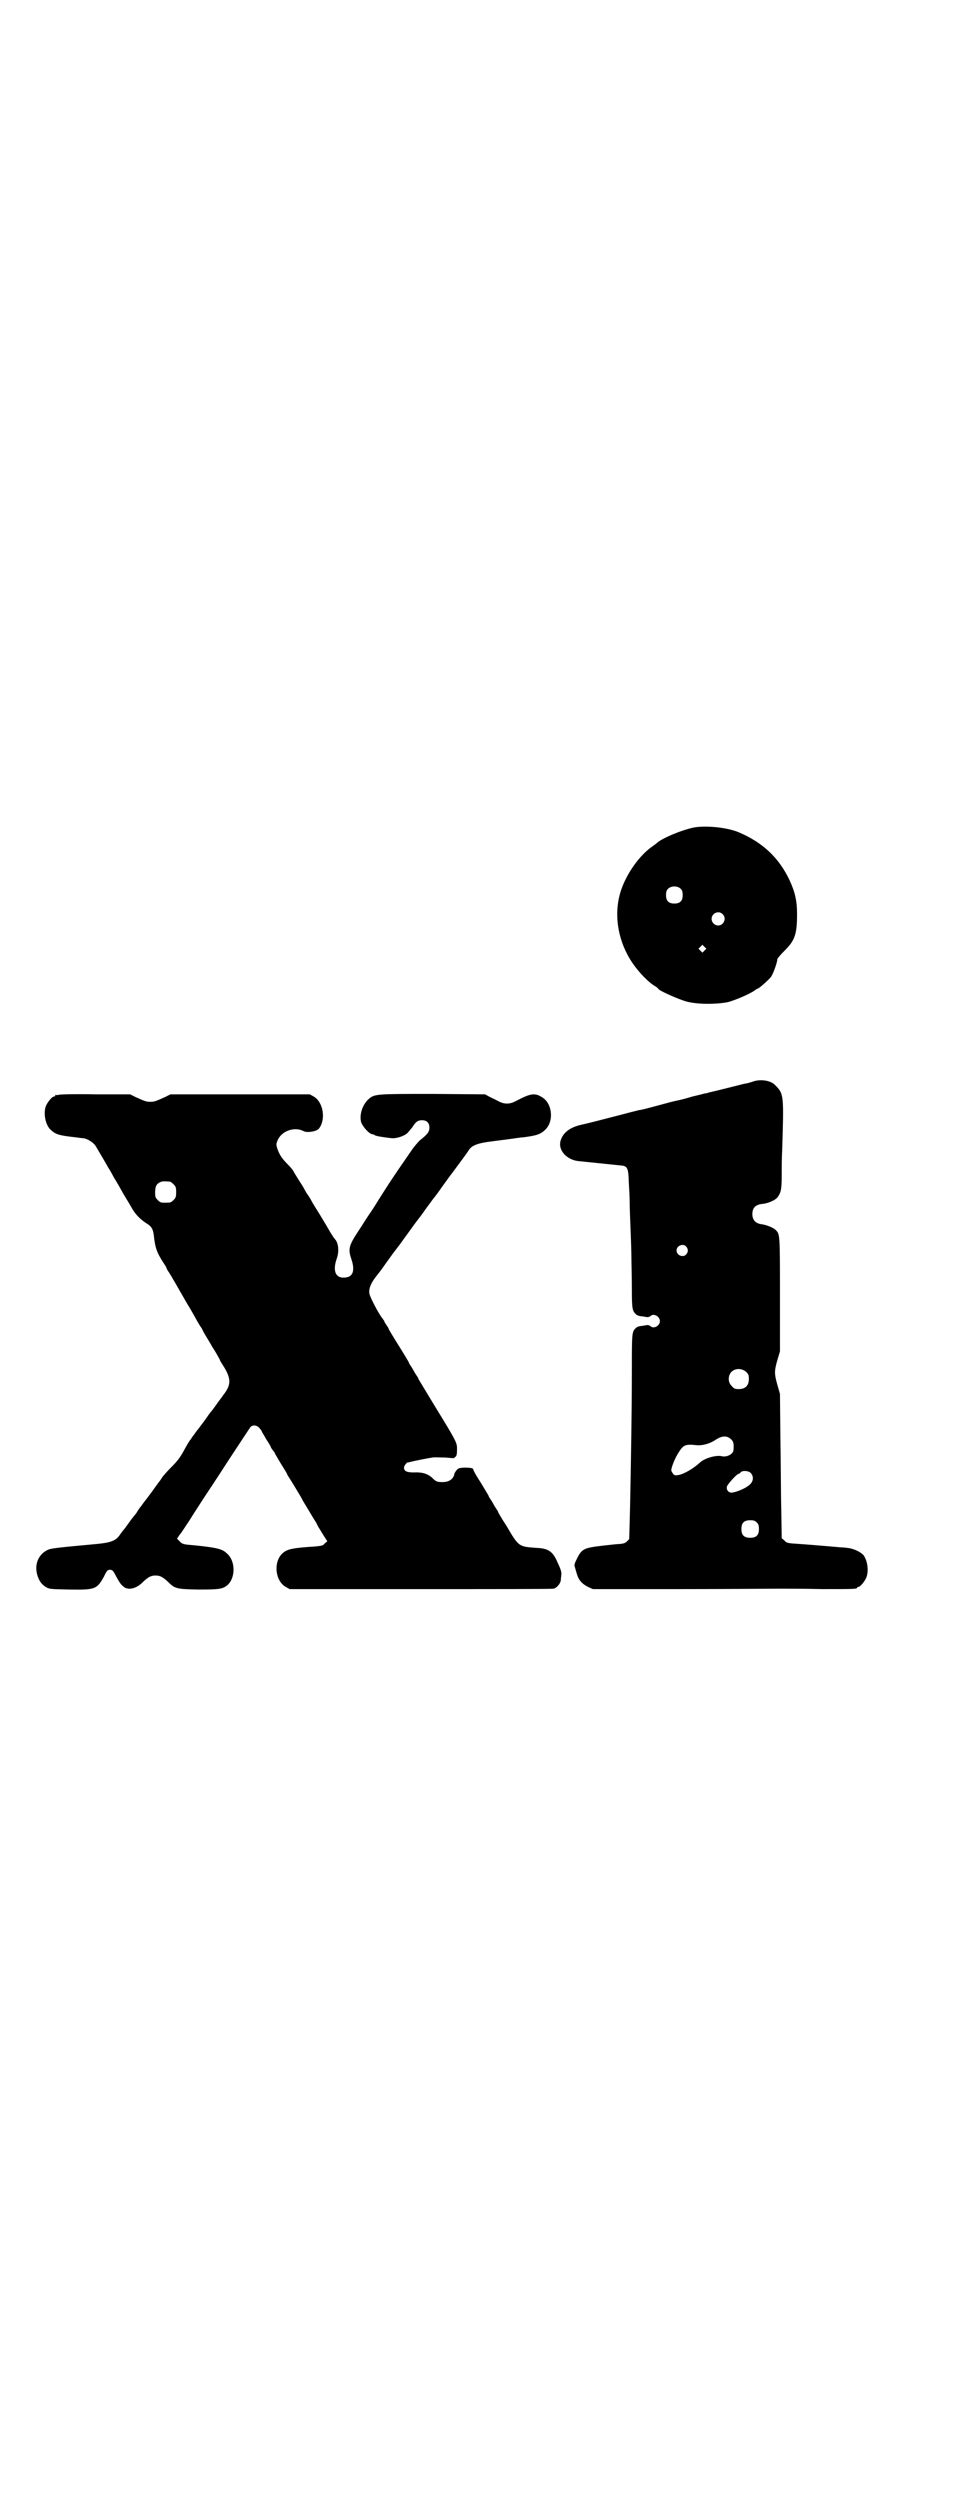 <?xml version="1.0" standalone="no"?>
<!DOCTYPE svg PUBLIC "-//W3C//DTD SVG 20010904//EN"
 "http://www.w3.org/TR/2001/REC-SVG-20010904/DTD/svg10.dtd">
<svg version="1.0" xmlns="http://www.w3.org/2000/svg"
 width="1100pt" height="2850pt" viewBox="0 0 1100 2850"
 preserveAspectRatio="xMidYMid meet">
<g transform="translate(0,2850) scale(0.5,-0.5)"
fill="#000000" stroke="none">
<path d="M1587 3814 c-25 -4 -75 -24 -88 -36 -2 -2 -8 -6 -12 -9 -32 -23 -63
-70 -73 -110 -13 -51 -2 -108 29 -154 15 -22 37 -45 53 -54 3 -2 6 -4 6 -5 0
-4 50 -26 67 -30 25 -6 64 -6 91 -1 17 4 51 19 61 26 4 3 7 5 8 5 3 0 24 19
30 26 5 6 15 34 15 41 0 2 8 11 17 20 23 23 28 37 28 83 0 31 -5 51 -17 77
-24 51 -61 86 -115 109 -25 11 -71 16 -100 12z m-33 -141 c3 -3 4 -7 4 -14 0
-13 -6 -19 -19 -19 -13 0 -19 6 -19 19 0 7 1 11 4 14 7 8 23 8 30 0z m95 -57
c10 -9 3 -26 -10 -26 -8 0 -15 7 -15 15 0 13 16 20 25 11z m-41 -83 l-5 -5 -4
4 -5 5 4 4 5 5 4 -4 5 -5 -4 -4z"/>
<path d="M1721 3235 c-12 -4 -16 -5 -23 -6 -4 -1 -67 -17 -81 -20 -2 -1 -6 -2
-9 -2 -3 -1 -15 -4 -28 -7 -13 -4 -28 -8 -34 -9 -6 -1 -25 -6 -43 -11 -37 -10
-38 -10 -45 -11 -3 -1 -17 -4 -31 -8 -62 -16 -89 -23 -99 -25 -28 -6 -44 -19
-49 -38 -5 -20 13 -41 39 -45 9 -1 79 -8 97 -10 17 -1 19 -5 20 -38 1 -15 2
-36 2 -46 0 -10 1 -37 2 -61 1 -24 2 -53 2 -66 0 -13 1 -44 1 -69 0 -48 1 -52
10 -60 2 -2 8 -4 13 -4 6 -1 11 -2 13 -2 2 0 4 1 6 2 7 8 22 0 22 -11 0 -11
-15 -19 -22 -11 -2 1 -4 2 -6 2 -2 0 -7 -1 -13 -2 -5 0 -11 -2 -13 -4 -10 -9
-10 -10 -10 -94 0 -97 -2 -208 -4 -311 l-2 -77 -5 -5 c-4 -4 -7 -5 -15 -6 -5
0 -24 -2 -41 -4 -42 -5 -47 -7 -58 -29 -6 -12 -7 -15 -5 -20 1 -3 3 -11 5 -17
4 -13 12 -22 27 -29 l9 -4 198 0 c109 0 211 1 227 1 15 0 59 0 98 -1 69 0 80
0 80 3 0 1 1 2 3 2 4 0 14 12 18 21 6 15 3 38 -6 51 -7 8 -24 16 -38 17 -5 1
-16 1 -23 2 -12 1 -69 6 -101 8 -12 1 -15 2 -19 7 l-6 5 -1 65 c-1 36 -1 110
-2 165 l-1 99 -6 21 c-7 25 -7 31 0 56 l6 20 0 129 c0 139 0 138 -10 148 -5 5
-22 12 -33 13 -13 2 -20 10 -20 23 0 14 7 21 21 23 14 1 31 8 37 16 7 10 9 17
9 48 0 17 0 42 1 57 4 128 4 130 -16 150 -9 10 -31 14 -48 9z m-155 -377 c5
-6 5 -12 0 -18 -7 -8 -22 -2 -22 9 0 11 15 17 22 9z m137 -286 c5 -5 6 -7 6
-16 0 -15 -8 -23 -23 -23 -9 0 -11 1 -16 7 -9 8 -9 23 -1 32 9 9 24 9 34 0z
m-34 -154 c5 -5 6 -10 5 -23 0 -10 -15 -18 -27 -15 -12 3 -37 -4 -48 -13 -17
-16 -39 -28 -51 -30 -7 -1 -9 -1 -12 3 -2 3 -4 6 -4 8 0 7 9 29 17 41 11 17
15 19 42 16 13 -1 29 4 40 11 16 11 28 12 38 2z m44 -76 c7 -7 7 -18 -1 -26
-8 -8 -28 -17 -41 -19 -8 -1 -14 6 -12 14 2 6 23 29 27 29 1 0 3 1 4 3 4 5 18
4 23 -1z m14 -113 c4 -4 5 -7 5 -15 0 -14 -6 -20 -20 -20 -14 0 -20 6 -20 20
0 14 6 20 20 20 8 0 11 -1 15 -5z"/>
<path d="M134 3204 c-3 -1 -6 -1 -7 0 0 0 -1 0 -1 -2 0 -1 -1 -2 -3 -2 -4 0
-14 -12 -18 -21 -7 -17 -1 -46 12 -56 11 -10 20 -12 56 -16 7 -1 14 -2 17 -2
10 -1 25 -11 29 -19 4 -7 15 -25 28 -48 4 -6 9 -15 11 -19 2 -4 11 -18 18 -31
7 -13 18 -30 23 -39 9 -17 20 -28 35 -38 12 -7 15 -13 17 -27 3 -29 7 -40 22
-63 4 -6 7 -11 7 -12 0 -1 2 -5 5 -9 3 -5 7 -11 9 -15 2 -3 10 -17 18 -31 8
-14 16 -28 18 -31 2 -3 9 -15 15 -26 6 -11 12 -21 13 -22 1 -1 4 -6 6 -11 5
-9 17 -28 20 -34 8 -12 18 -30 18 -31 0 -1 3 -6 7 -12 19 -30 19 -44 1 -67 -4
-6 -12 -16 -16 -22 -5 -7 -10 -14 -12 -16 -2 -2 -7 -9 -11 -15 -4 -6 -12 -16
-17 -23 -5 -6 -10 -13 -12 -16 -2 -2 -5 -7 -7 -10 -3 -3 -8 -12 -12 -19 -11
-21 -17 -29 -33 -45 -8 -8 -18 -19 -21 -24 -3 -5 -7 -10 -8 -11 -1 -2 -6 -8
-10 -14 -4 -6 -12 -16 -17 -23 -5 -6 -10 -13 -12 -16 -2 -2 -7 -9 -11 -16 -5
-6 -13 -16 -17 -22 -5 -7 -10 -14 -12 -16 -2 -2 -6 -8 -9 -12 -9 -13 -21 -17
-51 -20 -97 -9 -106 -10 -114 -14 -24 -12 -32 -40 -19 -67 4 -8 8 -12 15 -17
9 -5 9 -5 54 -6 60 -1 63 1 79 29 7 15 9 16 14 16 5 0 7 -1 14 -15 9 -16 11
-19 19 -25 11 -7 29 -2 43 13 12 11 18 14 28 14 10 0 16 -3 28 -14 16 -16 19
-17 69 -18 48 0 56 1 67 10 19 17 19 56 -2 73 -9 9 -22 12 -56 16 -16 2 -34 3
-38 4 -6 1 -10 3 -13 7 l-6 6 6 9 c4 4 13 19 22 32 8 13 23 36 32 50 28 42 48
73 59 90 33 50 46 70 49 74 6 5 15 4 21 -4 3 -3 5 -7 5 -8 0 0 5 -8 10 -17 6
-9 10 -16 10 -17 0 -1 2 -4 5 -8 3 -3 5 -7 5 -8 0 0 6 -10 13 -22 7 -11 13
-21 14 -23 0 -2 2 -4 3 -6 6 -9 32 -52 32 -53 0 -1 7 -12 16 -27 8 -14 16 -26
17 -28 1 -4 3 -6 15 -26 l9 -14 -6 -5 c-4 -5 -6 -6 -39 -8 -39 -3 -49 -6 -59
-16 -19 -20 -15 -61 9 -75 l9 -5 298 0 c164 0 301 0 304 1 7 1 17 12 17 21 0
3 1 8 1 11 1 6 -2 14 -10 31 -10 22 -20 29 -47 30 -40 3 -40 2 -68 50 -10 15
-18 29 -19 31 0 2 -3 6 -5 9 -2 3 -5 8 -6 10 -1 2 -4 7 -6 10 -2 3 -5 7 -5 9
-1 2 -9 15 -18 30 -10 15 -17 28 -17 30 0 3 -7 4 -21 4 -12 -1 -13 -1 -18 -7
-2 -3 -4 -6 -4 -7 -2 -12 -12 -19 -27 -19 -13 0 -15 1 -25 11 -10 8 -21 12
-41 11 -16 0 -22 3 -22 11 0 4 6 12 9 12 1 0 1 0 2 0 5 2 46 10 54 11 4 1 18
0 29 0 12 -1 21 -2 21 -1 -1 0 1 2 3 3 2 2 3 6 3 16 0 16 1 15 -53 103 -18 30
-34 56 -35 58 0 2 -3 6 -5 9 -2 3 -5 8 -6 10 -1 2 -4 7 -6 10 -2 3 -5 7 -5 9
-1 2 -11 19 -23 38 -12 19 -22 36 -23 38 0 2 -3 6 -5 9 -2 3 -5 7 -5 9 -1 2
-3 4 -4 6 -8 9 -29 49 -30 57 -2 11 4 25 17 41 5 6 14 18 20 27 6 8 17 24 25
34 8 10 19 26 25 34 6 8 17 24 25 34 8 10 16 22 19 26 3 4 9 12 14 19 5 6 14
18 20 27 6 8 17 24 25 34 26 35 34 46 37 51 7 11 21 16 54 20 17 2 38 5 46 6
8 1 19 3 24 3 31 4 40 7 51 18 20 20 15 61 -9 74 -16 10 -26 8 -60 -10 -6 -3
-12 -5 -19 -5 -7 0 -13 2 -19 5 -5 3 -14 7 -20 10 l-11 6 -119 1 c-131 0 -133
0 -147 -12 -14 -13 -21 -35 -17 -52 3 -10 19 -28 26 -28 2 0 4 -1 5 -2 2 -2
20 -5 39 -7 11 -1 28 5 35 11 3 3 8 9 12 14 8 13 13 16 22 16 11 0 17 -6 17
-17 0 -9 -4 -15 -22 -29 -4 -4 -14 -15 -21 -26 -45 -65 -46 -67 -74 -111 -6
-10 -15 -24 -20 -31 -5 -7 -16 -25 -26 -40 -21 -32 -23 -40 -15 -63 8 -24 4
-38 -10 -41 -24 -5 -34 11 -24 41 6 16 5 34 -2 44 -3 3 -9 12 -13 19 -4 7 -14
24 -22 37 -8 13 -17 27 -19 31 -2 4 -6 11 -9 15 -3 4 -7 11 -9 15 -2 4 -8 13
-13 21 -5 8 -10 16 -11 18 -1 3 -7 10 -13 16 -14 14 -19 22 -24 36 -3 10 -3
11 1 20 9 21 39 31 59 20 8 -4 29 -1 35 6 16 21 10 60 -12 73 l-9 5 -159 0
-159 0 -12 -6 c-22 -10 -25 -11 -34 -11 -9 0 -12 1 -34 11 l-12 6 -79 0 c-43
1 -81 0 -84 -1z m254 -198 c1 0 5 -3 8 -6 5 -5 6 -7 6 -18 0 -11 -1 -13 -6
-18 -6 -6 -7 -6 -18 -6 -11 0 -12 0 -18 6 -5 5 -6 7 -6 17 0 14 3 20 12 24 5
2 8 2 22 1z"/>
</g>
</svg>
